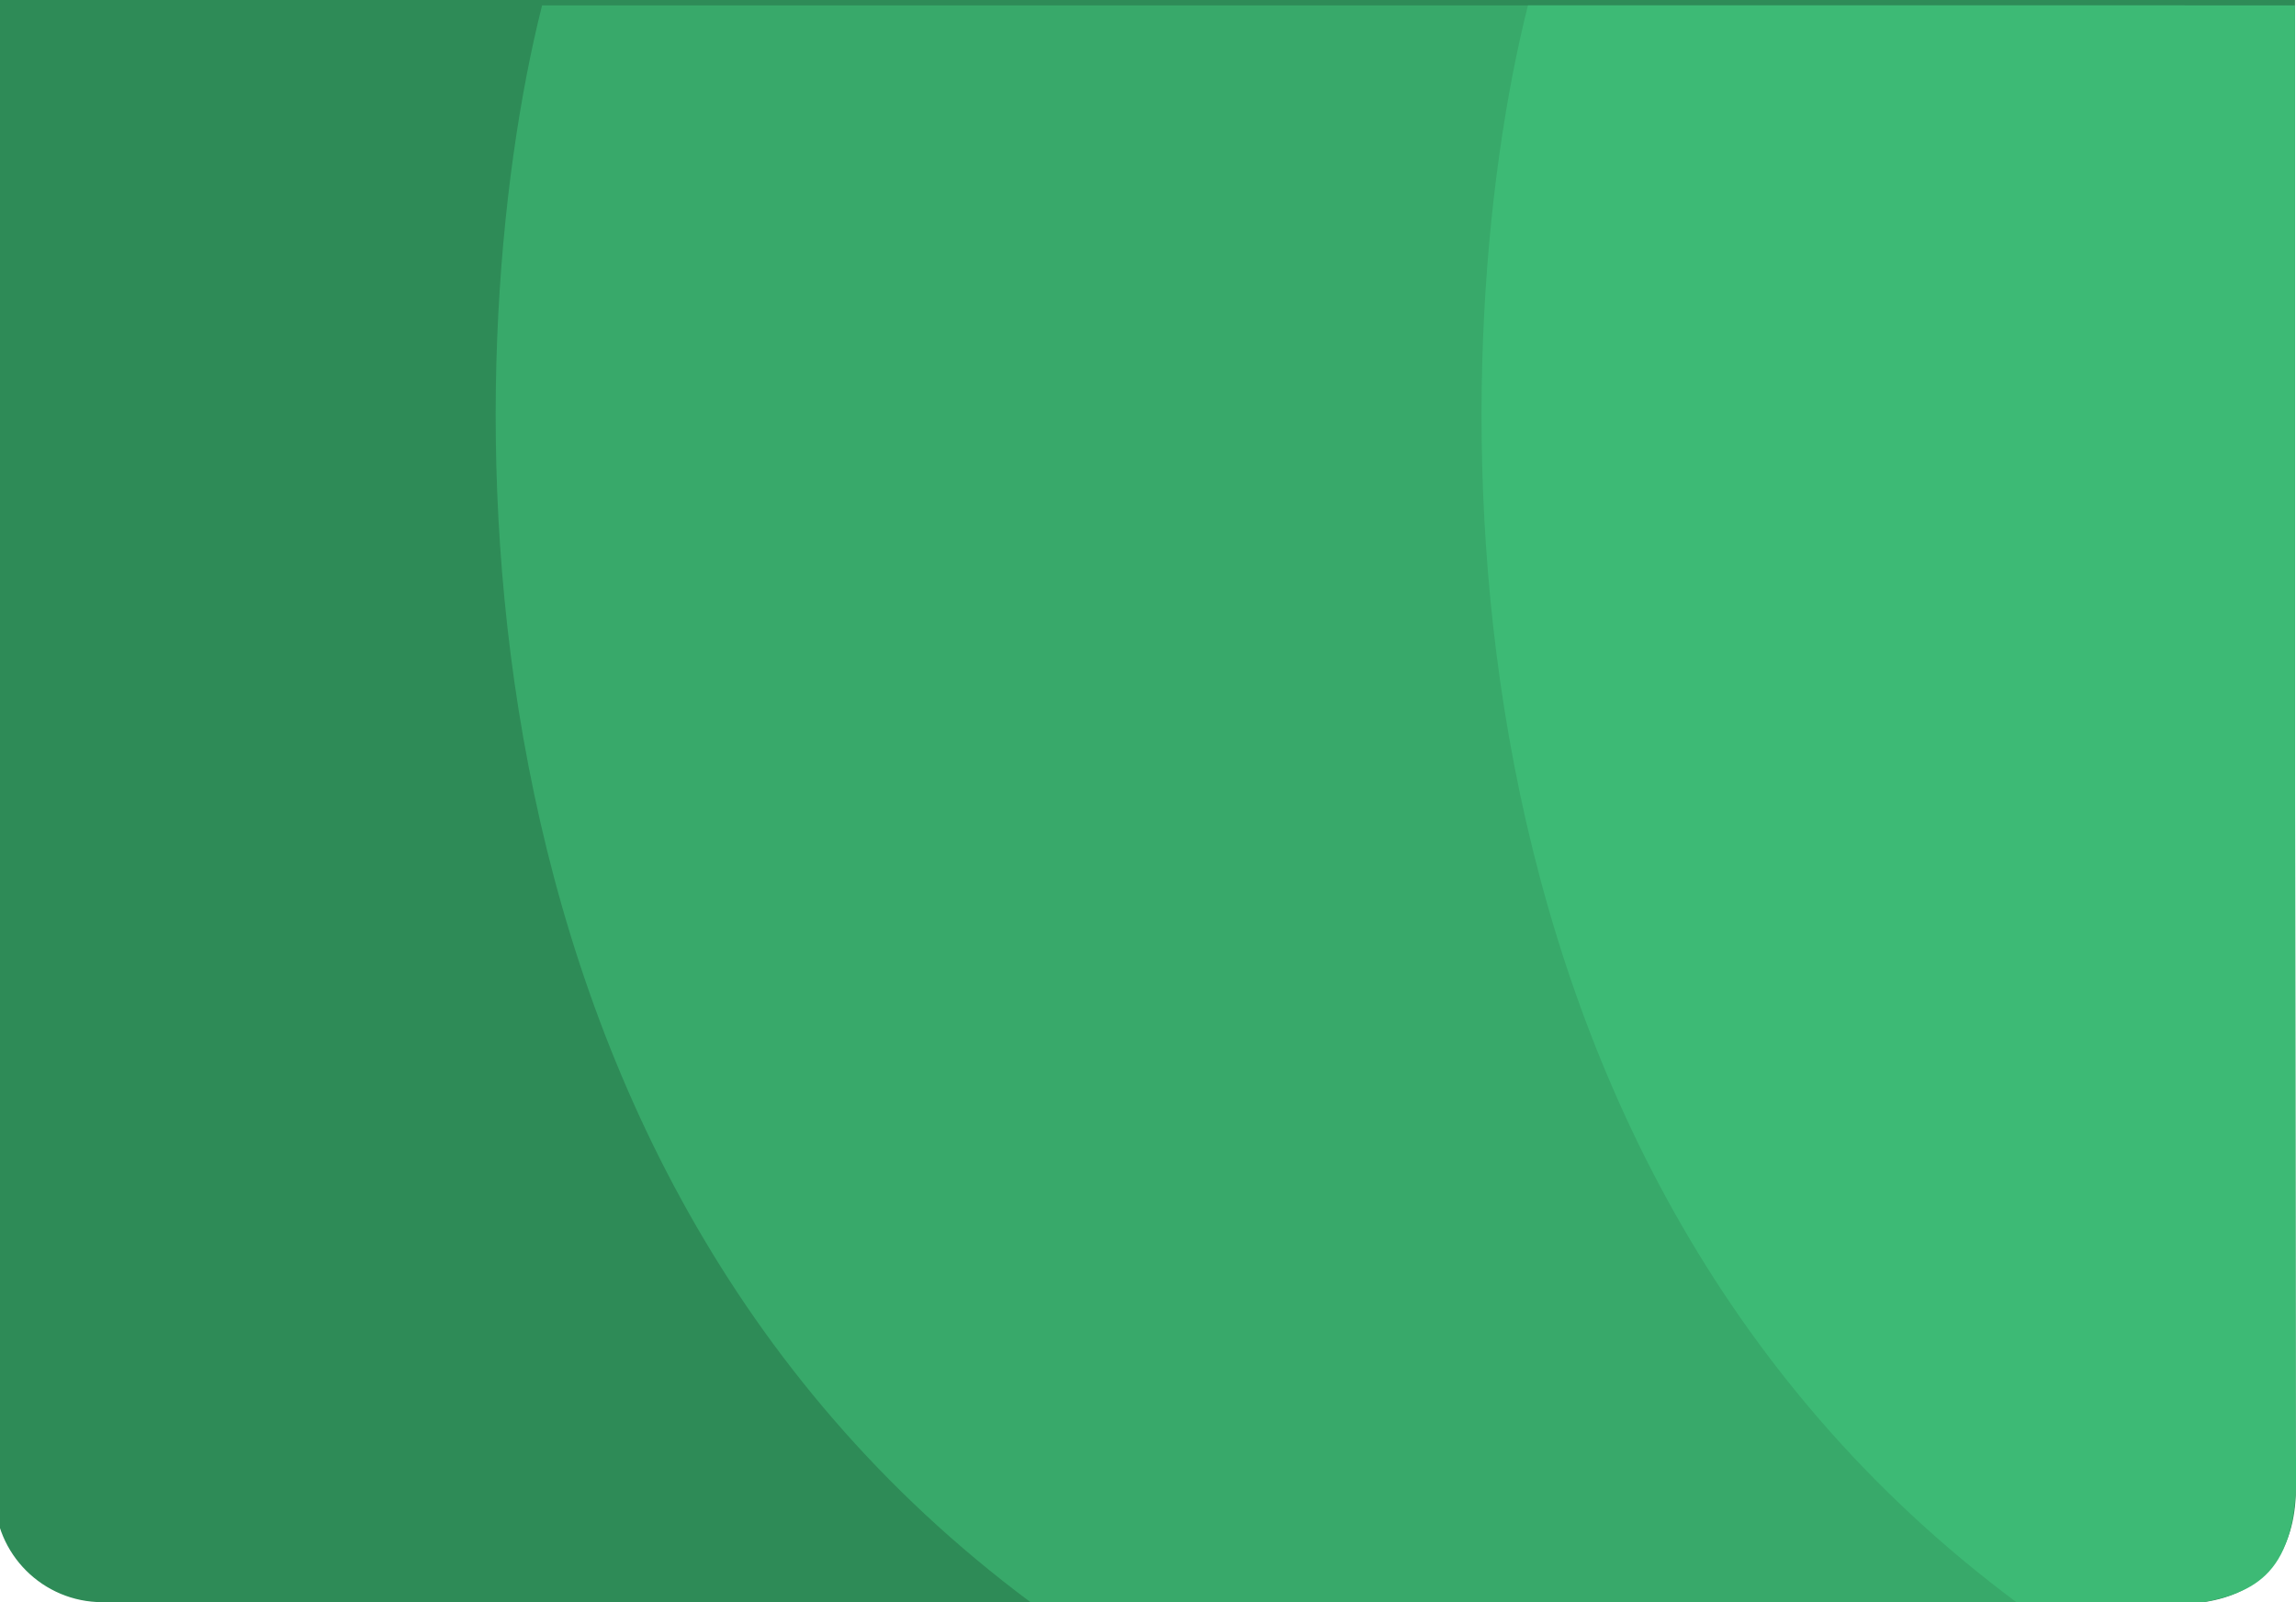 <svg width="430" height="300" viewBox="0 0 430 300" fill="none" xmlns="http://www.w3.org/2000/svg">
<path d="M-1 3.05176e-05L429.817 0V139.933L429.961 280C429.5 291 423.764 298.429 412.665 300H19.179C8.034 300 -1 290.986 -1 279.866V3.05176e-05Z" fill="#2E8B57"/>
<path d="M192.99 299.996C80.601 216.36 85.183 65.822 101.522 1.007H409.134V272.218C409.638 297.483 401.062 297.483 391.982 300L192.99 299.996Z" fill="#38A96A"/>
<path d="M377.626 299.996C265.237 216.36 269.819 65.822 286.158 1.007H429.817V136.613L429.953 272.218C431 294 423 298 412.665 300L377.626 299.996Z" fill="#3DBA75"/>
</svg>
